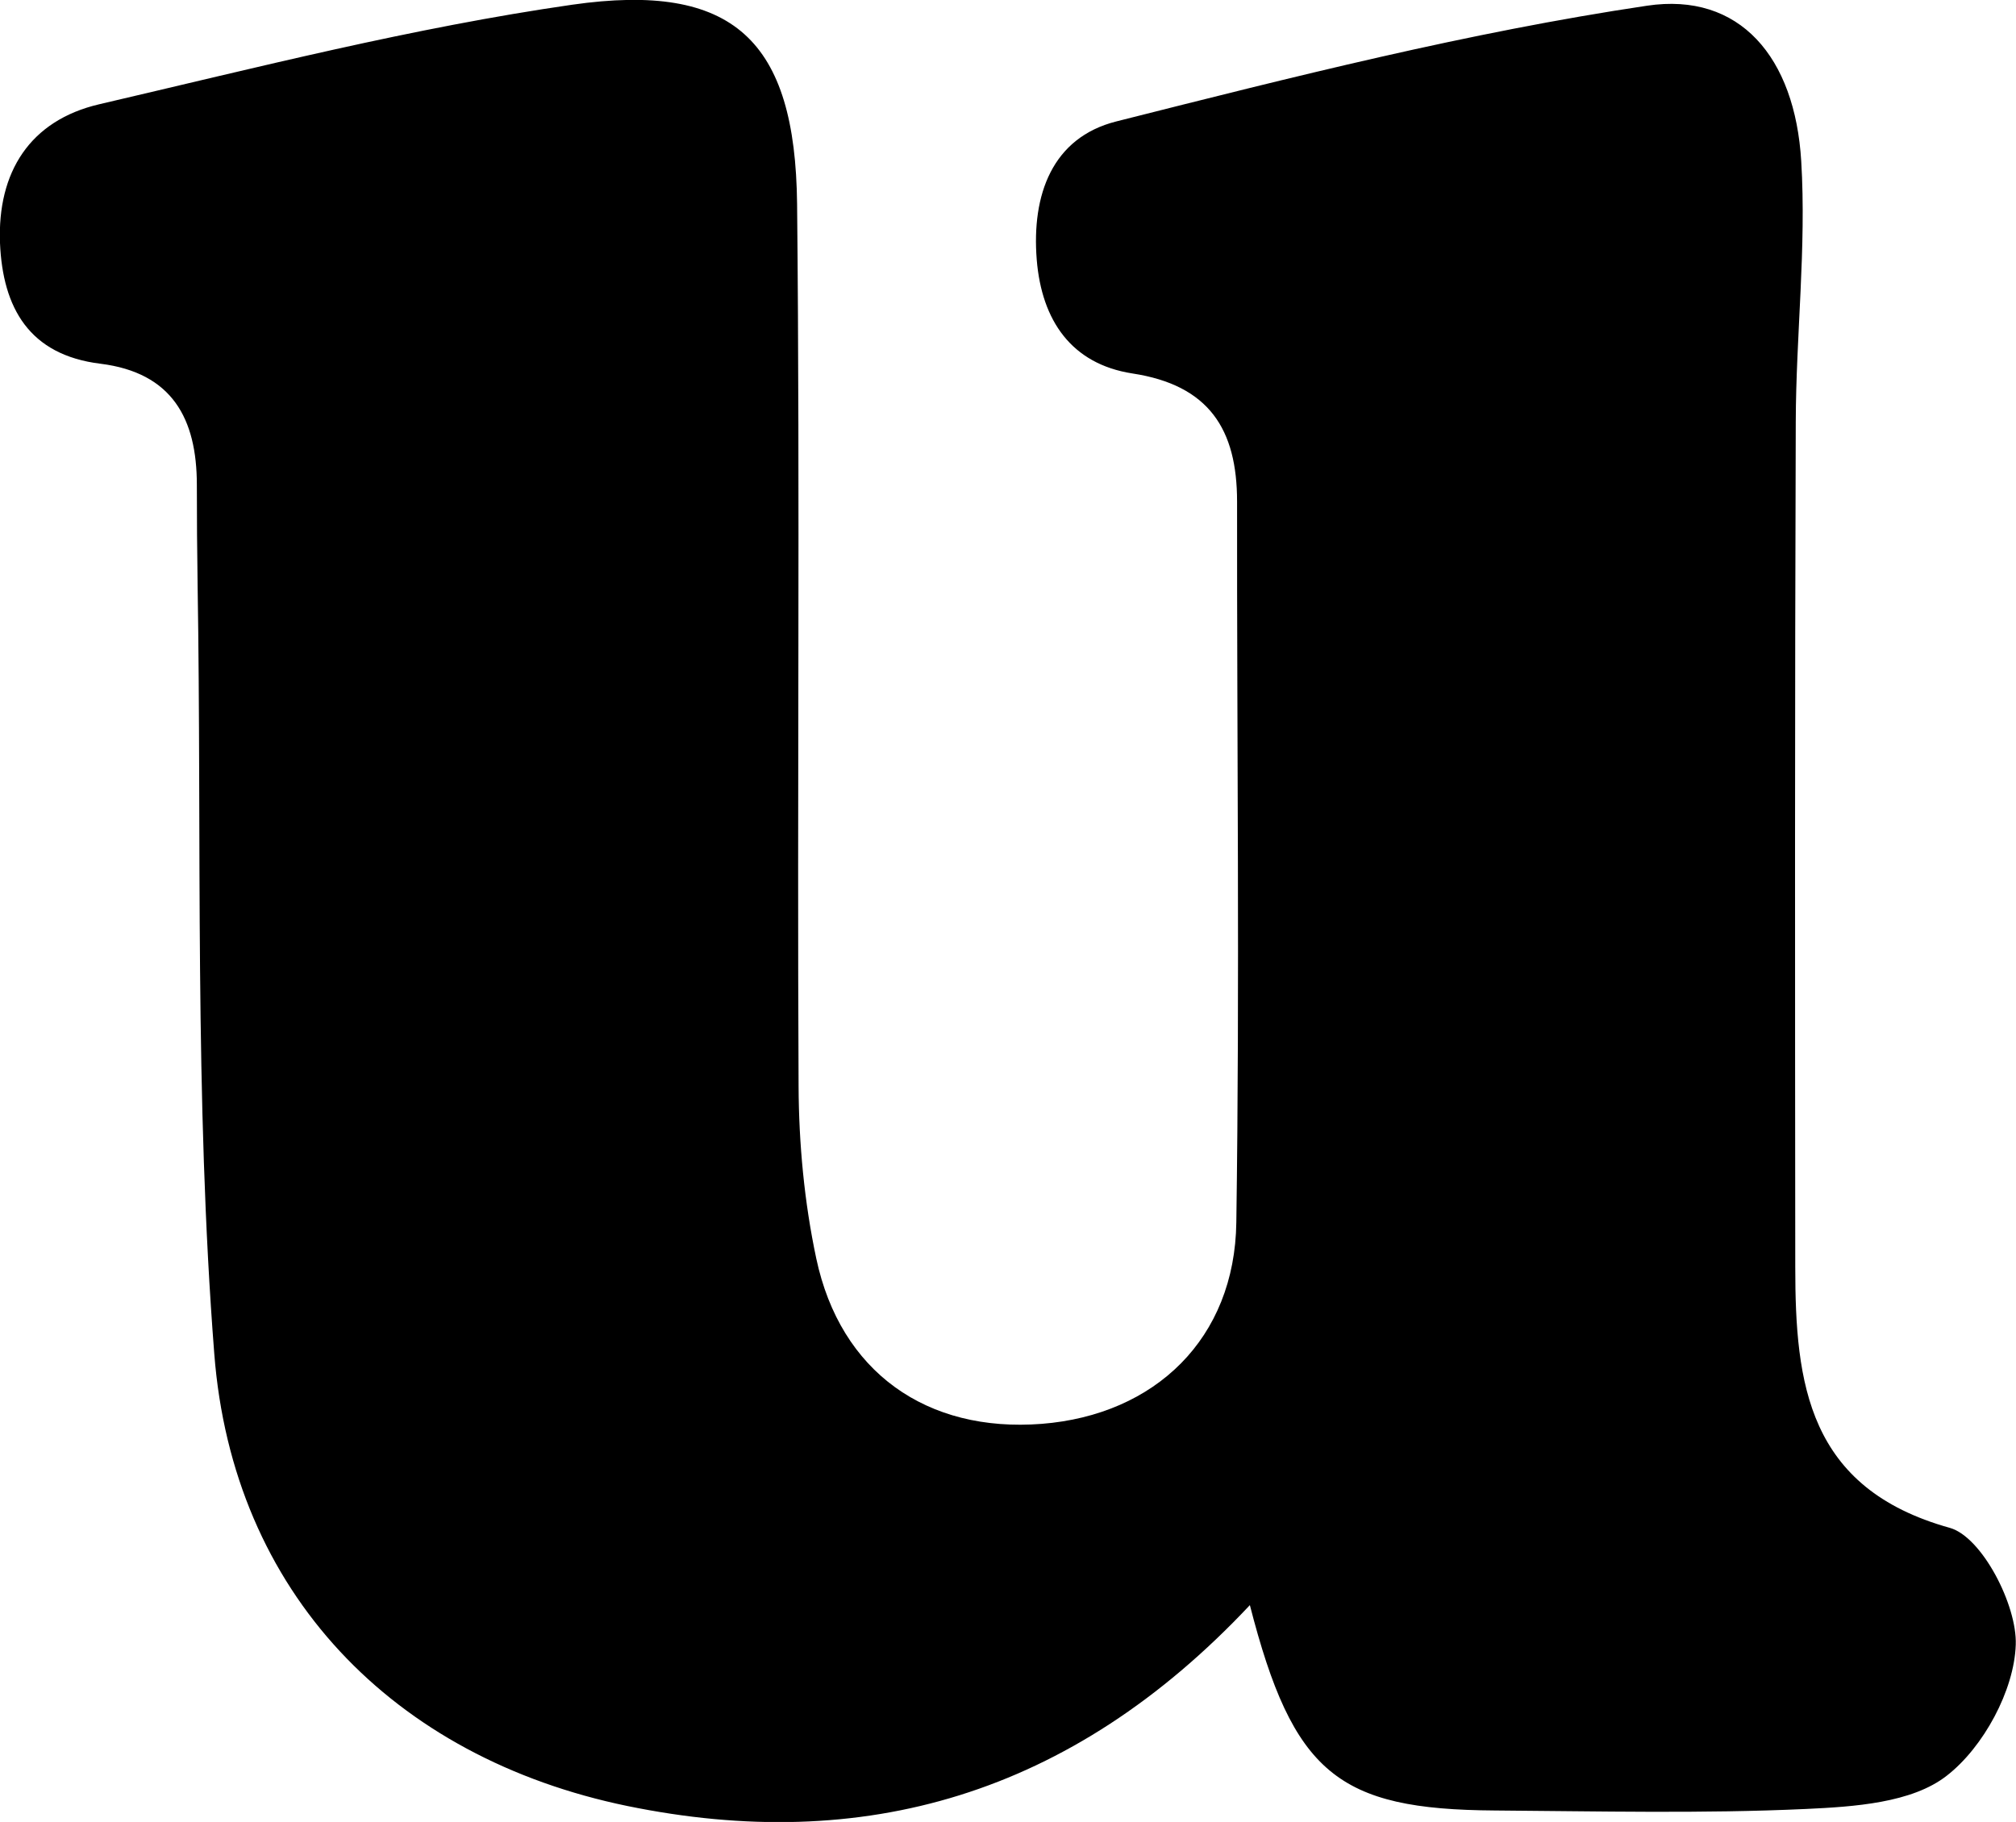 <?xml version="1.0" encoding="UTF-8"?>
<svg id="Layer_2" xmlns="http://www.w3.org/2000/svg" viewBox="0 0 81.01 73.23">
  <g id="Layer_1-2" data-name="Layer_1">
    <path id="u_lower" d="M50.23,64.51c-7.21,7.68-15.58,10.02-25.02,8.08-9.41-1.94-15.86-8.58-16.6-18.18-.8-10.27-.5-20.62-.67-30.93-.02-1.33-.03-2.66-.03-3.99,0-2.66-.99-4.51-3.87-4.87C1.17,14.27.11,12.37,0,9.77c-.11-2.85,1.2-4.93,3.99-5.58C10.3,2.72,16.6,1.11,22.99.19c6.49-.93,8.97,1.43,9.04,8.01.12,11.82,0,23.64.06,35.46.01,2.31.23,4.66.71,6.92.97,4.57,4.44,7.01,9.06,6.65,4.56-.36,7.76-3.43,7.82-8.1.14-9.66.02-19.31.03-28.97,0-2.9-1.12-4.68-4.21-5.15-2.44-.38-3.64-2.12-3.84-4.57-.21-2.61.62-4.91,3.2-5.56,7.05-1.78,14.14-3.58,21.32-4.65,3.73-.56,5.95,2.07,6.2,6.25.21,3.47-.21,6.98-.22,10.47-.04,11.32-.03,22.64-.02,33.97,0,4.69.5,8.9,6.21,10.49,1.29.36,2.71,3.11,2.65,4.7-.06,1.83-1.3,4.12-2.77,5.26-1.4,1.1-3.73,1.25-5.68,1.34-4.15.19-8.32.09-12.49.06-6.29-.04-8.1-1.48-9.84-8.27Z"/>
  </g>
</svg>